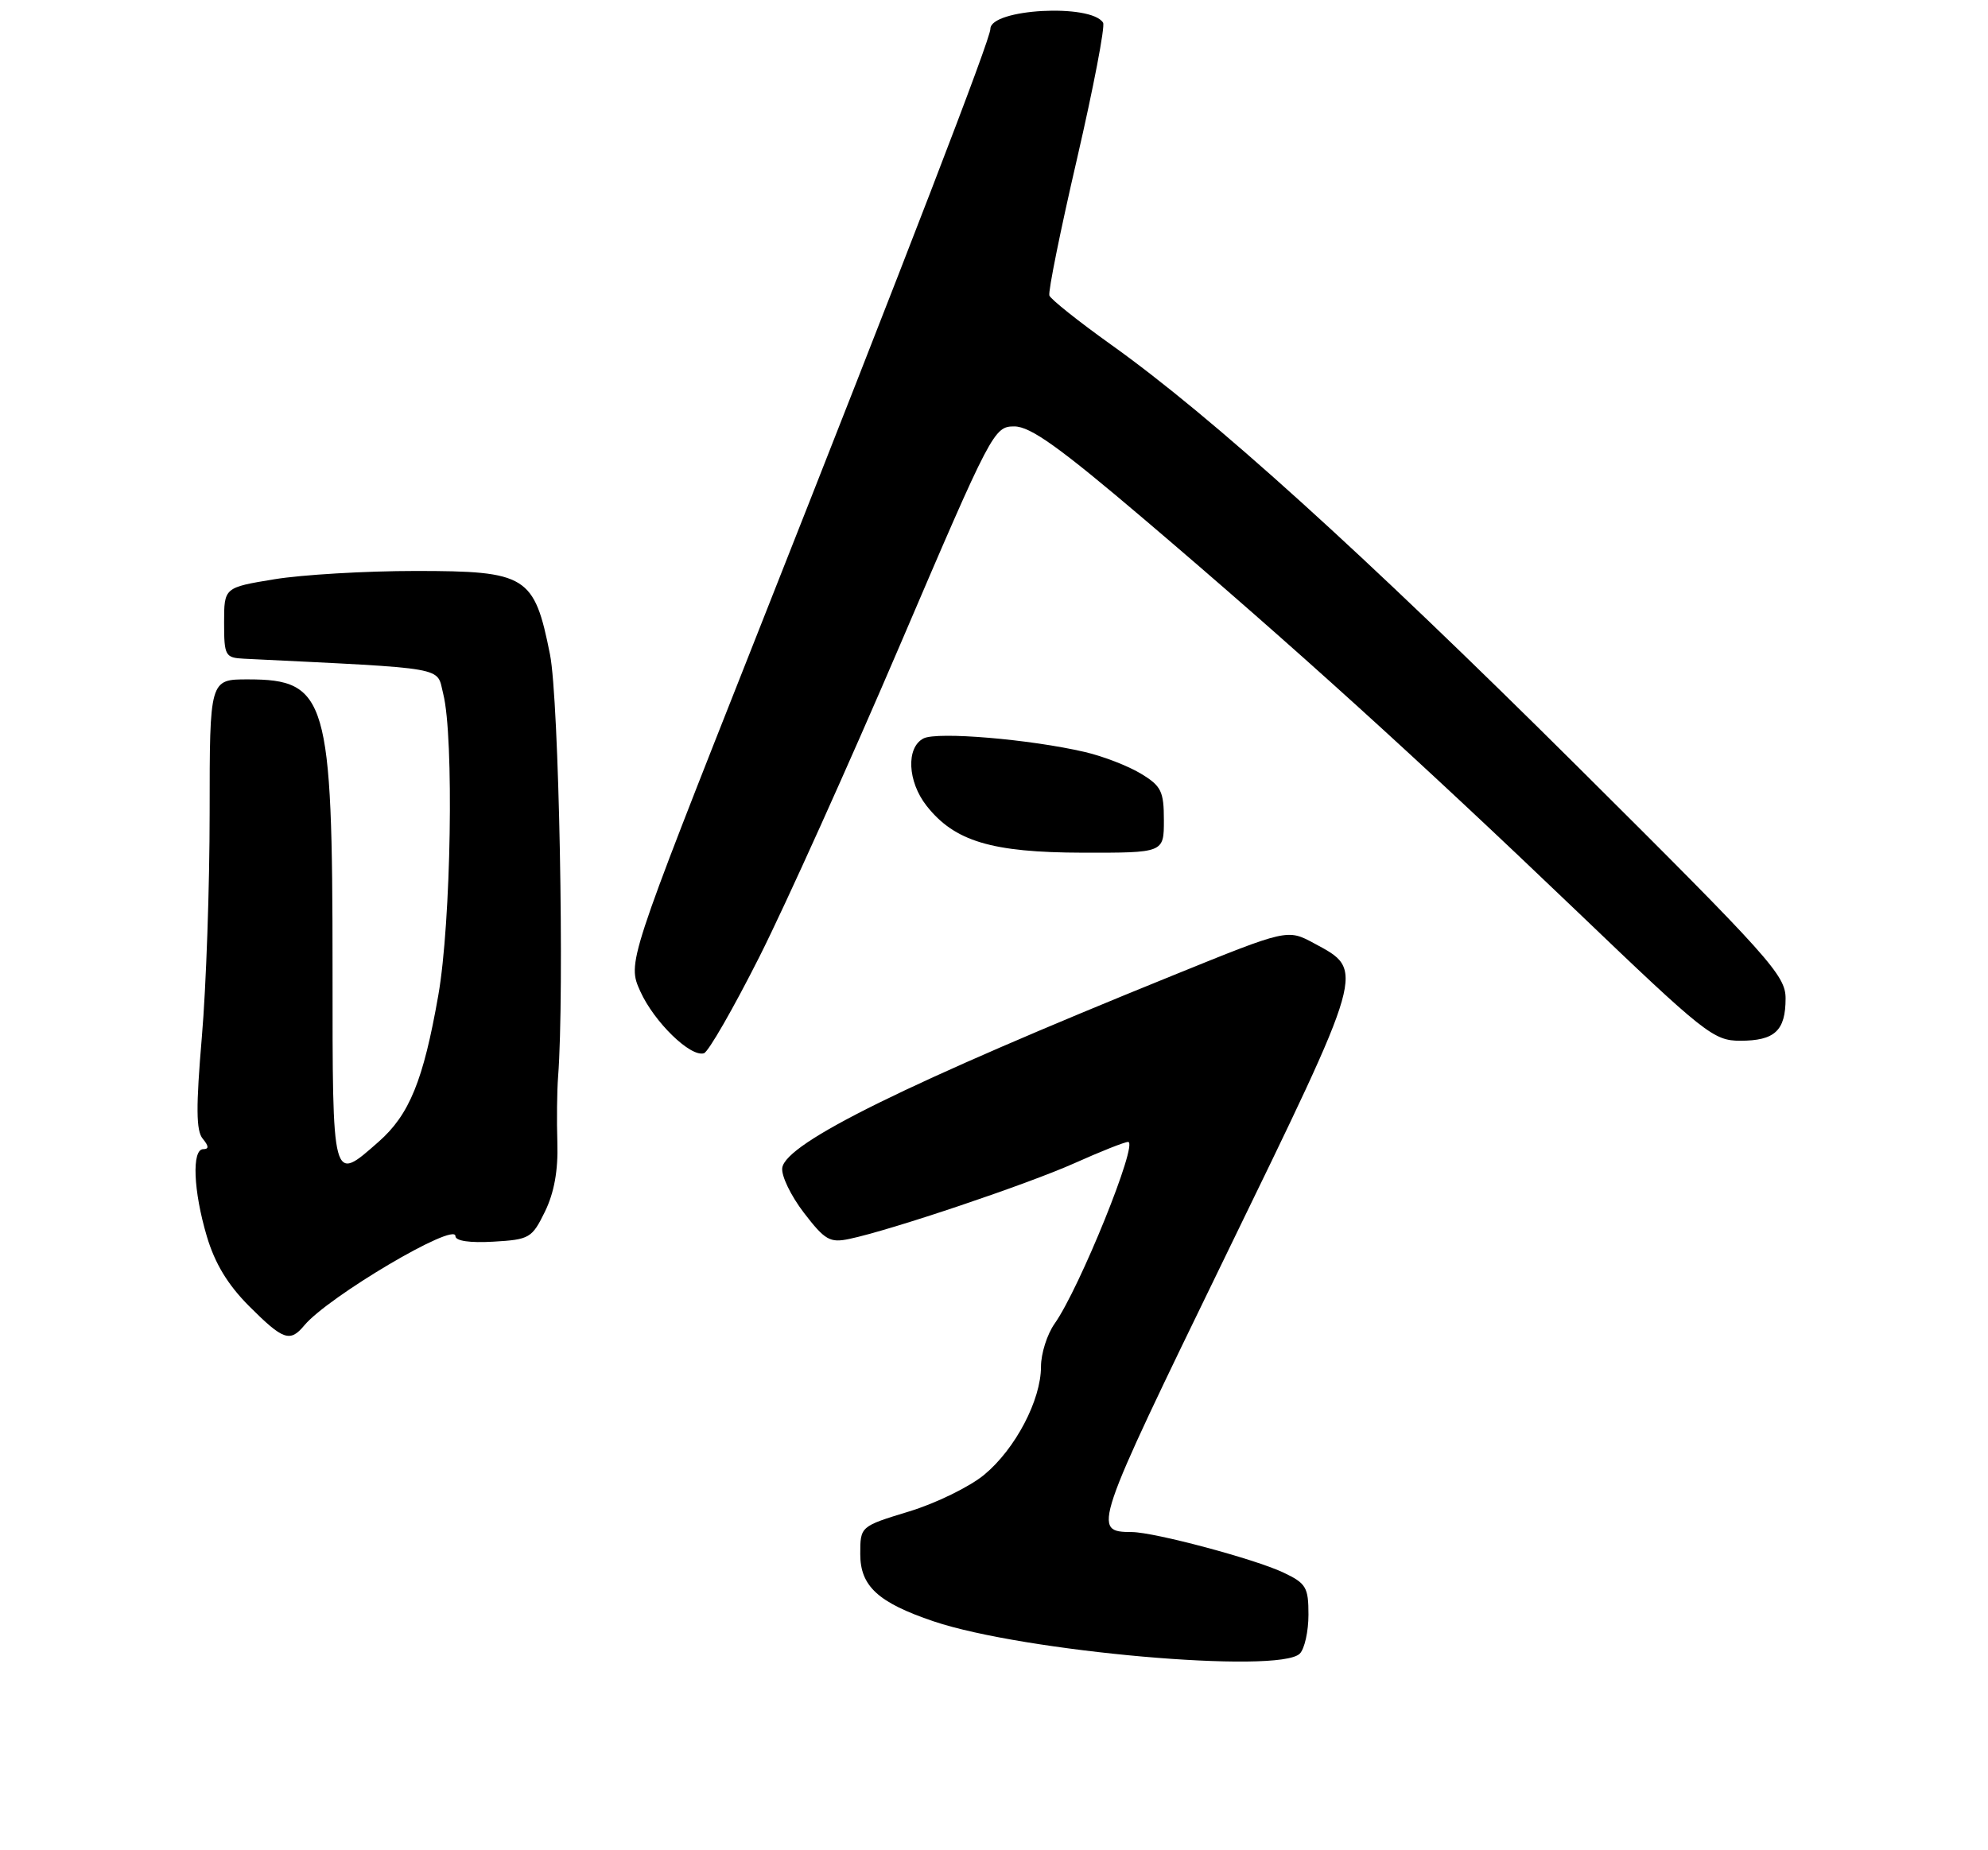 <?xml version="1.0" encoding="UTF-8" standalone="no"?>
<!DOCTYPE svg PUBLIC "-//W3C//DTD SVG 1.1//EN" "http://www.w3.org/Graphics/SVG/1.1/DTD/svg11.dtd" >
<svg xmlns="http://www.w3.org/2000/svg" xmlns:xlink="http://www.w3.org/1999/xlink" version="1.1" viewBox="0 0 275 256">
 <g >
 <path fill="currentColor"
d=" M 179.80 228.80 C 180.46 228.14 181.00 225.72 181.00 223.41 C 181.00 219.62 180.68 219.07 177.53 217.58 C 173.58 215.71 159.74 212.01 156.59 211.98 C 151.03 211.94 151.15 211.58 169.48 173.88 C 189.01 133.72 188.84 134.32 181.78 130.52 C 178.09 128.53 178.09 128.53 162.30 134.94 C 125.51 149.85 108.72 158.12 108.21 161.58 C 108.05 162.66 109.40 165.45 111.20 167.80 C 114.11 171.59 114.80 171.99 117.49 171.42 C 123.23 170.22 142.16 163.84 148.66 160.93 C 152.25 159.32 155.57 158.00 156.05 158.00 C 157.53 158.00 149.34 178.26 145.88 183.15 C 144.85 184.61 144.00 187.28 144.00 189.09 C 144.00 193.72 140.46 200.47 136.16 204.04 C 134.15 205.71 129.46 208.00 125.75 209.13 C 119.00 211.19 119.00 211.19 119.00 215.03 C 119.00 219.47 121.48 221.74 129.14 224.33 C 141.56 228.53 176.95 231.65 179.80 228.80 Z  M 42.09 183.39 C 45.38 179.43 63.00 169.01 63.00 171.03 C 63.00 171.70 64.99 171.99 68.25 171.80 C 73.25 171.51 73.59 171.31 75.39 167.63 C 76.66 165.02 77.22 161.92 77.10 158.13 C 77.00 155.03 77.05 150.93 77.20 149.00 C 78.10 137.42 77.33 96.79 76.08 90.55 C 73.91 79.65 72.87 79.00 57.49 79.00 C 50.56 79.00 41.76 79.52 37.94 80.15 C 31.00 81.29 31.00 81.29 31.00 86.15 C 31.00 90.74 31.15 91.01 33.75 91.14 C 62.39 92.55 60.35 92.19 61.31 96.00 C 62.82 101.95 62.40 127.66 60.63 137.71 C 58.56 149.51 56.63 154.24 52.36 157.99 C 45.91 163.66 46.00 164.01 46.00 134.05 C 46.00 96.64 45.23 94.00 34.28 94.00 C 29.00 94.00 29.00 94.00 29.00 112.45 C 29.00 122.59 28.52 136.56 27.92 143.50 C 27.10 153.17 27.12 156.45 28.04 157.55 C 28.89 158.58 28.92 159.00 28.12 159.00 C 26.51 159.00 26.74 164.76 28.61 171.06 C 29.73 174.83 31.52 177.78 34.48 180.74 C 39.17 185.43 40.12 185.76 42.09 183.39 Z  M 105.06 132.36 C 108.67 125.19 117.43 105.76 124.53 89.17 C 137.17 59.62 137.50 59.00 140.31 59.00 C 142.54 59.00 146.57 61.89 158.34 71.90 C 179.01 89.49 196.03 104.92 218.17 126.12 C 235.81 143.02 237.04 144.00 240.72 144.00 C 245.51 144.00 247.00 142.61 247.00 138.14 C 247.00 134.95 244.85 132.55 218.25 106.09 C 188.41 76.42 167.69 57.67 153.67 47.67 C 149.18 44.46 145.35 41.41 145.16 40.89 C 144.97 40.37 146.69 31.87 148.98 21.99 C 151.26 12.11 152.89 3.63 152.59 3.14 C 150.93 0.46 137.00 1.22 137.00 4.00 C 137.00 5.41 125.88 34.28 104.51 88.34 C 86.78 133.19 86.78 133.19 88.57 137.16 C 90.48 141.40 95.52 146.31 97.38 145.73 C 97.99 145.54 101.45 139.52 105.06 132.36 Z  M 161.00 113.49 C 161.00 109.49 160.64 108.75 157.83 107.05 C 156.09 105.99 152.61 104.64 150.08 104.05 C 142.47 102.28 129.64 101.20 127.75 102.17 C 125.32 103.42 125.53 108.13 128.17 111.49 C 132.04 116.41 137.17 117.95 149.75 117.98 C 161.00 118.00 161.00 118.00 161.00 113.49 Z "/>
</g>
</svg>